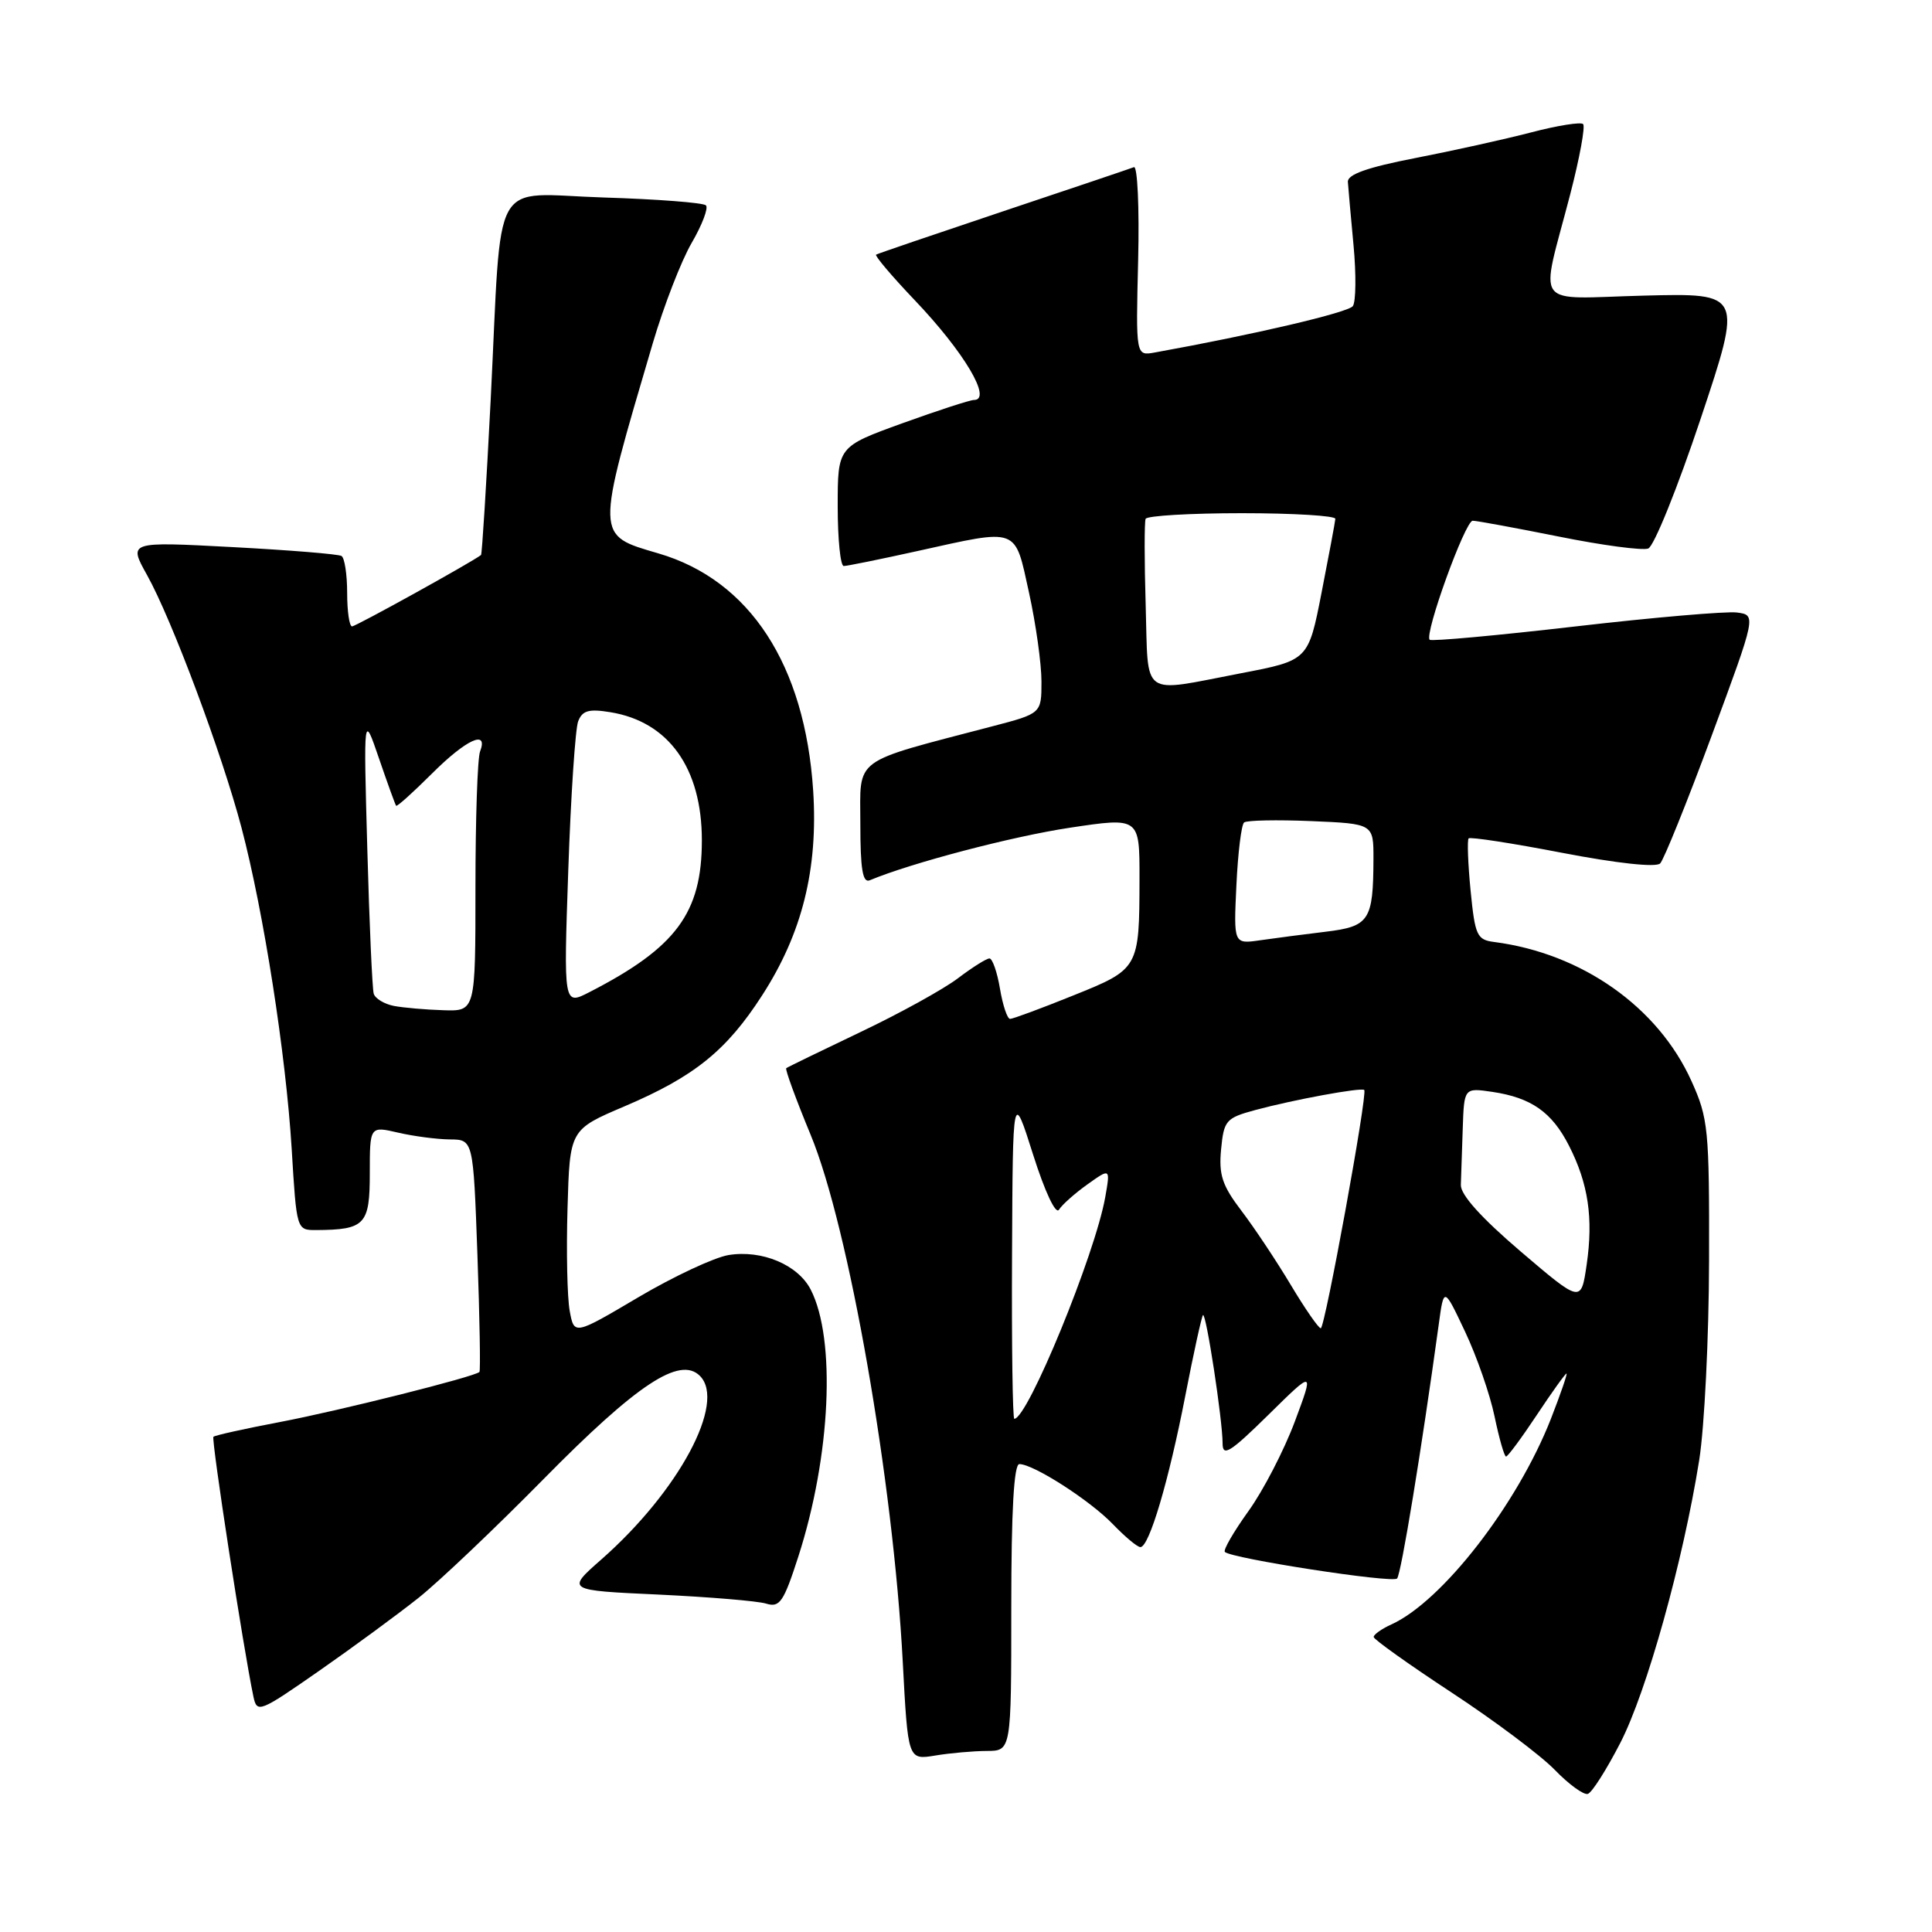<?xml version="1.0" encoding="UTF-8" standalone="no"?>
<!DOCTYPE svg PUBLIC "-//W3C//DTD SVG 1.1//EN" "http://www.w3.org/Graphics/SVG/1.1/DTD/svg11.dtd" >
<svg xmlns="http://www.w3.org/2000/svg" xmlns:xlink="http://www.w3.org/1999/xlink" version="1.1" viewBox="0 0 256 256">
 <g >
 <path fill="currentColor"
d=" M 214.70 230.94 C 218.20 224.15 223.01 206.91 225.15 193.50 C 225.85 189.10 226.44 177.18 226.46 167.00 C 226.50 149.61 226.36 148.18 224.12 143.23 C 219.69 133.43 209.62 126.33 198.00 124.82 C 195.70 124.53 195.45 123.98 194.86 118.00 C 194.51 114.42 194.40 111.32 194.60 111.09 C 194.81 110.87 200.40 111.73 207.03 113.01 C 214.28 114.40 219.43 114.96 219.98 114.41 C 220.47 113.91 223.54 106.30 226.80 97.50 C 232.72 81.50 232.72 81.50 230.15 81.16 C 228.74 80.98 219.09 81.81 208.72 83.01 C 198.34 84.21 189.67 85.00 189.44 84.77 C 188.70 84.04 194.14 69.00 195.14 69.00 C 195.67 69.00 200.81 69.95 206.56 71.10 C 212.31 72.26 217.64 72.97 218.40 72.68 C 219.16 72.39 222.28 64.65 225.34 55.50 C 230.90 38.84 230.90 38.84 217.87 39.17 C 202.85 39.55 204.05 41.20 208.06 25.75 C 209.31 20.93 210.08 16.74 209.77 16.44 C 209.47 16.14 206.36 16.63 202.86 17.55 C 199.36 18.46 192.45 19.99 187.50 20.95 C 181.17 22.18 178.53 23.12 178.60 24.10 C 178.65 24.87 178.99 28.65 179.35 32.50 C 179.71 36.35 179.67 39.97 179.26 40.56 C 178.64 41.41 166.19 44.33 153.00 46.71 C 150.50 47.16 150.50 47.16 150.81 34.48 C 150.98 27.50 150.72 21.95 150.25 22.15 C 149.77 22.34 141.98 24.97 132.94 27.99 C 123.90 31.02 116.32 33.60 116.09 33.74 C 115.87 33.87 118.17 36.59 121.20 39.77 C 127.75 46.64 131.53 53.00 129.05 53.00 C 128.53 53.00 124.26 54.39 119.55 56.09 C 111.00 59.19 111.00 59.19 111.00 67.09 C 111.00 71.44 111.36 75.00 111.80 75.00 C 112.24 75.00 116.63 74.11 121.55 73.02 C 135.11 70.02 134.42 69.77 136.35 78.53 C 137.26 82.67 138.00 87.96 138.00 90.30 C 138.00 94.54 138.00 94.54 131.49 96.24 C 112.69 101.17 114.00 100.21 114.00 109.15 C 114.00 115.18 114.31 117.04 115.25 116.64 C 120.75 114.34 134.12 110.83 141.75 109.68 C 151.00 108.29 151.00 108.29 150.99 116.39 C 150.97 128.35 150.94 128.40 142.15 131.93 C 137.94 133.63 134.20 135.01 133.84 135.01 C 133.47 135.00 132.87 133.20 132.50 131.00 C 132.13 128.80 131.50 127.00 131.11 127.00 C 130.71 127.00 128.84 128.18 126.94 129.62 C 125.05 131.06 119.22 134.28 114.00 136.76 C 108.78 139.25 104.36 141.40 104.18 141.54 C 104.01 141.68 105.46 145.65 107.41 150.36 C 112.47 162.57 118.36 196.26 119.62 220.20 C 120.31 233.21 120.31 233.21 123.91 232.62 C 125.88 232.29 128.96 232.02 130.75 232.01 C 134.00 232.00 134.00 232.00 134.00 213.00 C 134.00 200.15 134.35 194.00 135.07 194.00 C 136.95 194.00 144.46 198.83 147.47 201.97 C 149.07 203.63 150.70 205.00 151.11 205.00 C 152.27 205.00 154.86 196.26 157.05 184.99 C 158.16 179.28 159.22 174.45 159.40 174.26 C 159.81 173.85 162.00 188.17 162.00 191.26 C 162.00 193.08 163.00 192.46 168.07 187.47 C 174.13 181.50 174.13 181.50 171.56 188.39 C 170.14 192.18 167.38 197.52 165.42 200.24 C 163.46 202.97 162.06 205.39 162.30 205.64 C 163.18 206.51 184.52 209.81 185.12 209.16 C 185.66 208.59 188.37 192.03 190.64 175.50 C 191.32 170.50 191.32 170.50 194.13 176.45 C 195.68 179.73 197.44 184.79 198.04 187.70 C 198.65 190.62 199.33 193.00 199.56 193.00 C 199.79 193.00 201.62 190.53 203.63 187.50 C 205.64 184.47 207.41 182.00 207.57 182.00 C 207.72 182.00 206.79 184.70 205.50 188.01 C 201.05 199.36 191.11 212.17 184.38 215.24 C 183.07 215.83 182.01 216.59 182.02 216.91 C 182.03 217.23 186.67 220.54 192.33 224.26 C 198.00 227.98 204.16 232.60 206.03 234.53 C 207.89 236.45 209.86 237.88 210.40 237.70 C 210.95 237.52 212.88 234.47 214.70 230.94 Z  M 55.50 211.69 C 58.25 209.49 65.67 202.44 72.00 196.01 C 84.42 183.40 90.08 179.66 92.74 182.31 C 96.26 185.83 89.94 197.60 79.70 206.62 C 75.02 210.73 75.02 210.73 87.26 211.29 C 93.99 211.61 100.42 212.14 101.53 212.49 C 103.32 213.04 103.84 212.28 105.79 206.23 C 110.08 192.91 110.79 177.46 107.43 170.89 C 105.74 167.59 100.97 165.58 96.54 166.30 C 94.66 166.61 89.28 169.12 84.59 171.89 C 76.08 176.92 76.08 176.92 75.49 173.71 C 75.16 171.94 75.03 165.82 75.20 160.09 C 75.50 149.68 75.50 149.68 82.76 146.59 C 91.99 142.66 96.26 139.22 100.98 131.90 C 106.29 123.69 108.42 115.15 107.75 104.77 C 106.66 88.09 99.35 76.87 87.25 73.33 C 78.86 70.87 78.87 71.37 86.49 45.50 C 87.95 40.55 90.27 34.55 91.66 32.17 C 93.04 29.79 93.89 27.56 93.54 27.21 C 93.19 26.86 87.11 26.39 80.02 26.17 C 64.80 25.70 66.55 22.57 65.02 52.93 C 64.45 64.16 63.87 73.44 63.74 73.54 C 62.53 74.49 47.15 83.00 46.65 83.00 C 46.29 83.00 46.00 81.00 46.00 78.56 C 46.00 76.12 45.66 73.91 45.25 73.67 C 44.84 73.42 38.31 72.89 30.75 72.49 C 17.01 71.76 17.01 71.76 19.48 76.19 C 22.75 82.03 29.41 99.85 32.00 109.67 C 34.94 120.84 37.88 139.69 38.65 152.23 C 39.30 163.00 39.30 163.00 41.90 162.99 C 48.37 162.95 49.00 162.28 49.00 155.49 C 49.00 149.21 49.00 149.21 52.75 150.08 C 54.81 150.56 57.90 150.96 59.60 150.98 C 62.71 151.00 62.71 151.00 63.26 166.25 C 63.56 174.64 63.68 181.63 63.53 181.79 C 62.93 182.42 44.97 186.93 37.07 188.43 C 32.43 189.31 28.48 190.19 28.28 190.38 C 27.97 190.69 32.26 218.56 33.58 224.81 C 34.05 227.03 34.38 226.90 42.28 221.40 C 46.80 218.25 52.75 213.88 55.50 211.69 Z  M 134.10 166.25 C 134.20 144.50 134.20 144.50 136.89 152.99 C 138.45 157.91 139.89 160.98 140.32 160.29 C 140.73 159.63 142.43 158.12 144.10 156.93 C 147.13 154.77 147.13 154.77 146.45 158.63 C 145.10 166.24 136.17 188.00 134.40 188.00 C 134.18 188.00 134.04 178.21 134.10 166.25 Z  M 171.03 170.25 C 169.14 167.09 166.20 162.67 164.50 160.44 C 161.95 157.09 161.48 155.67 161.80 152.30 C 162.17 148.45 162.44 148.14 166.35 147.08 C 171.38 145.72 180.40 144.06 180.77 144.43 C 181.24 144.90 175.56 176.00 175.01 176.00 C 174.71 176.00 172.92 173.41 171.03 170.25 Z  M 201.50 165.83 C 196.26 161.35 193.52 158.31 193.57 157.00 C 193.61 155.90 193.72 152.55 193.82 149.56 C 194.00 144.13 194.00 144.13 197.75 144.68 C 202.91 145.45 205.64 147.37 207.90 151.81 C 210.46 156.83 211.14 161.41 210.24 167.58 C 209.50 172.65 209.50 172.65 201.50 165.83 Z  M 163.83 117.30 C 164.03 113.01 164.49 109.27 164.85 108.98 C 165.21 108.69 169.21 108.61 173.75 108.80 C 182.00 109.15 182.00 109.15 181.99 113.83 C 181.96 121.98 181.45 122.76 175.65 123.46 C 172.82 123.80 168.92 124.31 166.98 124.59 C 163.46 125.10 163.46 125.10 163.83 117.30 Z  M 151.81 80.25 C 151.63 74.34 151.63 69.16 151.80 68.75 C 151.98 68.34 157.72 68.00 164.56 68.00 C 171.40 68.00 176.97 68.34 176.94 68.75 C 176.91 69.16 176.09 73.55 175.12 78.50 C 173.36 87.50 173.36 87.50 164.43 89.21 C 150.98 91.79 152.18 92.64 151.81 80.25 Z  M 52.19 133.29 C 50.92 133.04 49.72 132.32 49.52 131.67 C 49.33 131.03 48.94 122.40 48.67 112.50 C 48.17 94.50 48.17 94.50 50.22 100.50 C 51.35 103.80 52.37 106.62 52.49 106.77 C 52.61 106.91 54.73 105.00 57.22 102.52 C 61.76 97.98 64.75 96.60 63.61 99.58 C 63.27 100.45 63.00 108.55 63.00 117.58 C 63.00 134.00 63.00 134.00 58.75 133.86 C 56.41 133.79 53.46 133.53 52.19 133.29 Z  M 75.30 115.29 C 75.64 105.44 76.23 96.56 76.61 95.58 C 77.16 94.15 78.02 93.90 80.87 94.37 C 88.60 95.62 93.00 101.78 93.00 111.35 C 93.00 120.97 89.60 125.56 78.09 131.47 C 74.68 133.22 74.68 133.22 75.30 115.29 Z "/>
</g>
</svg>